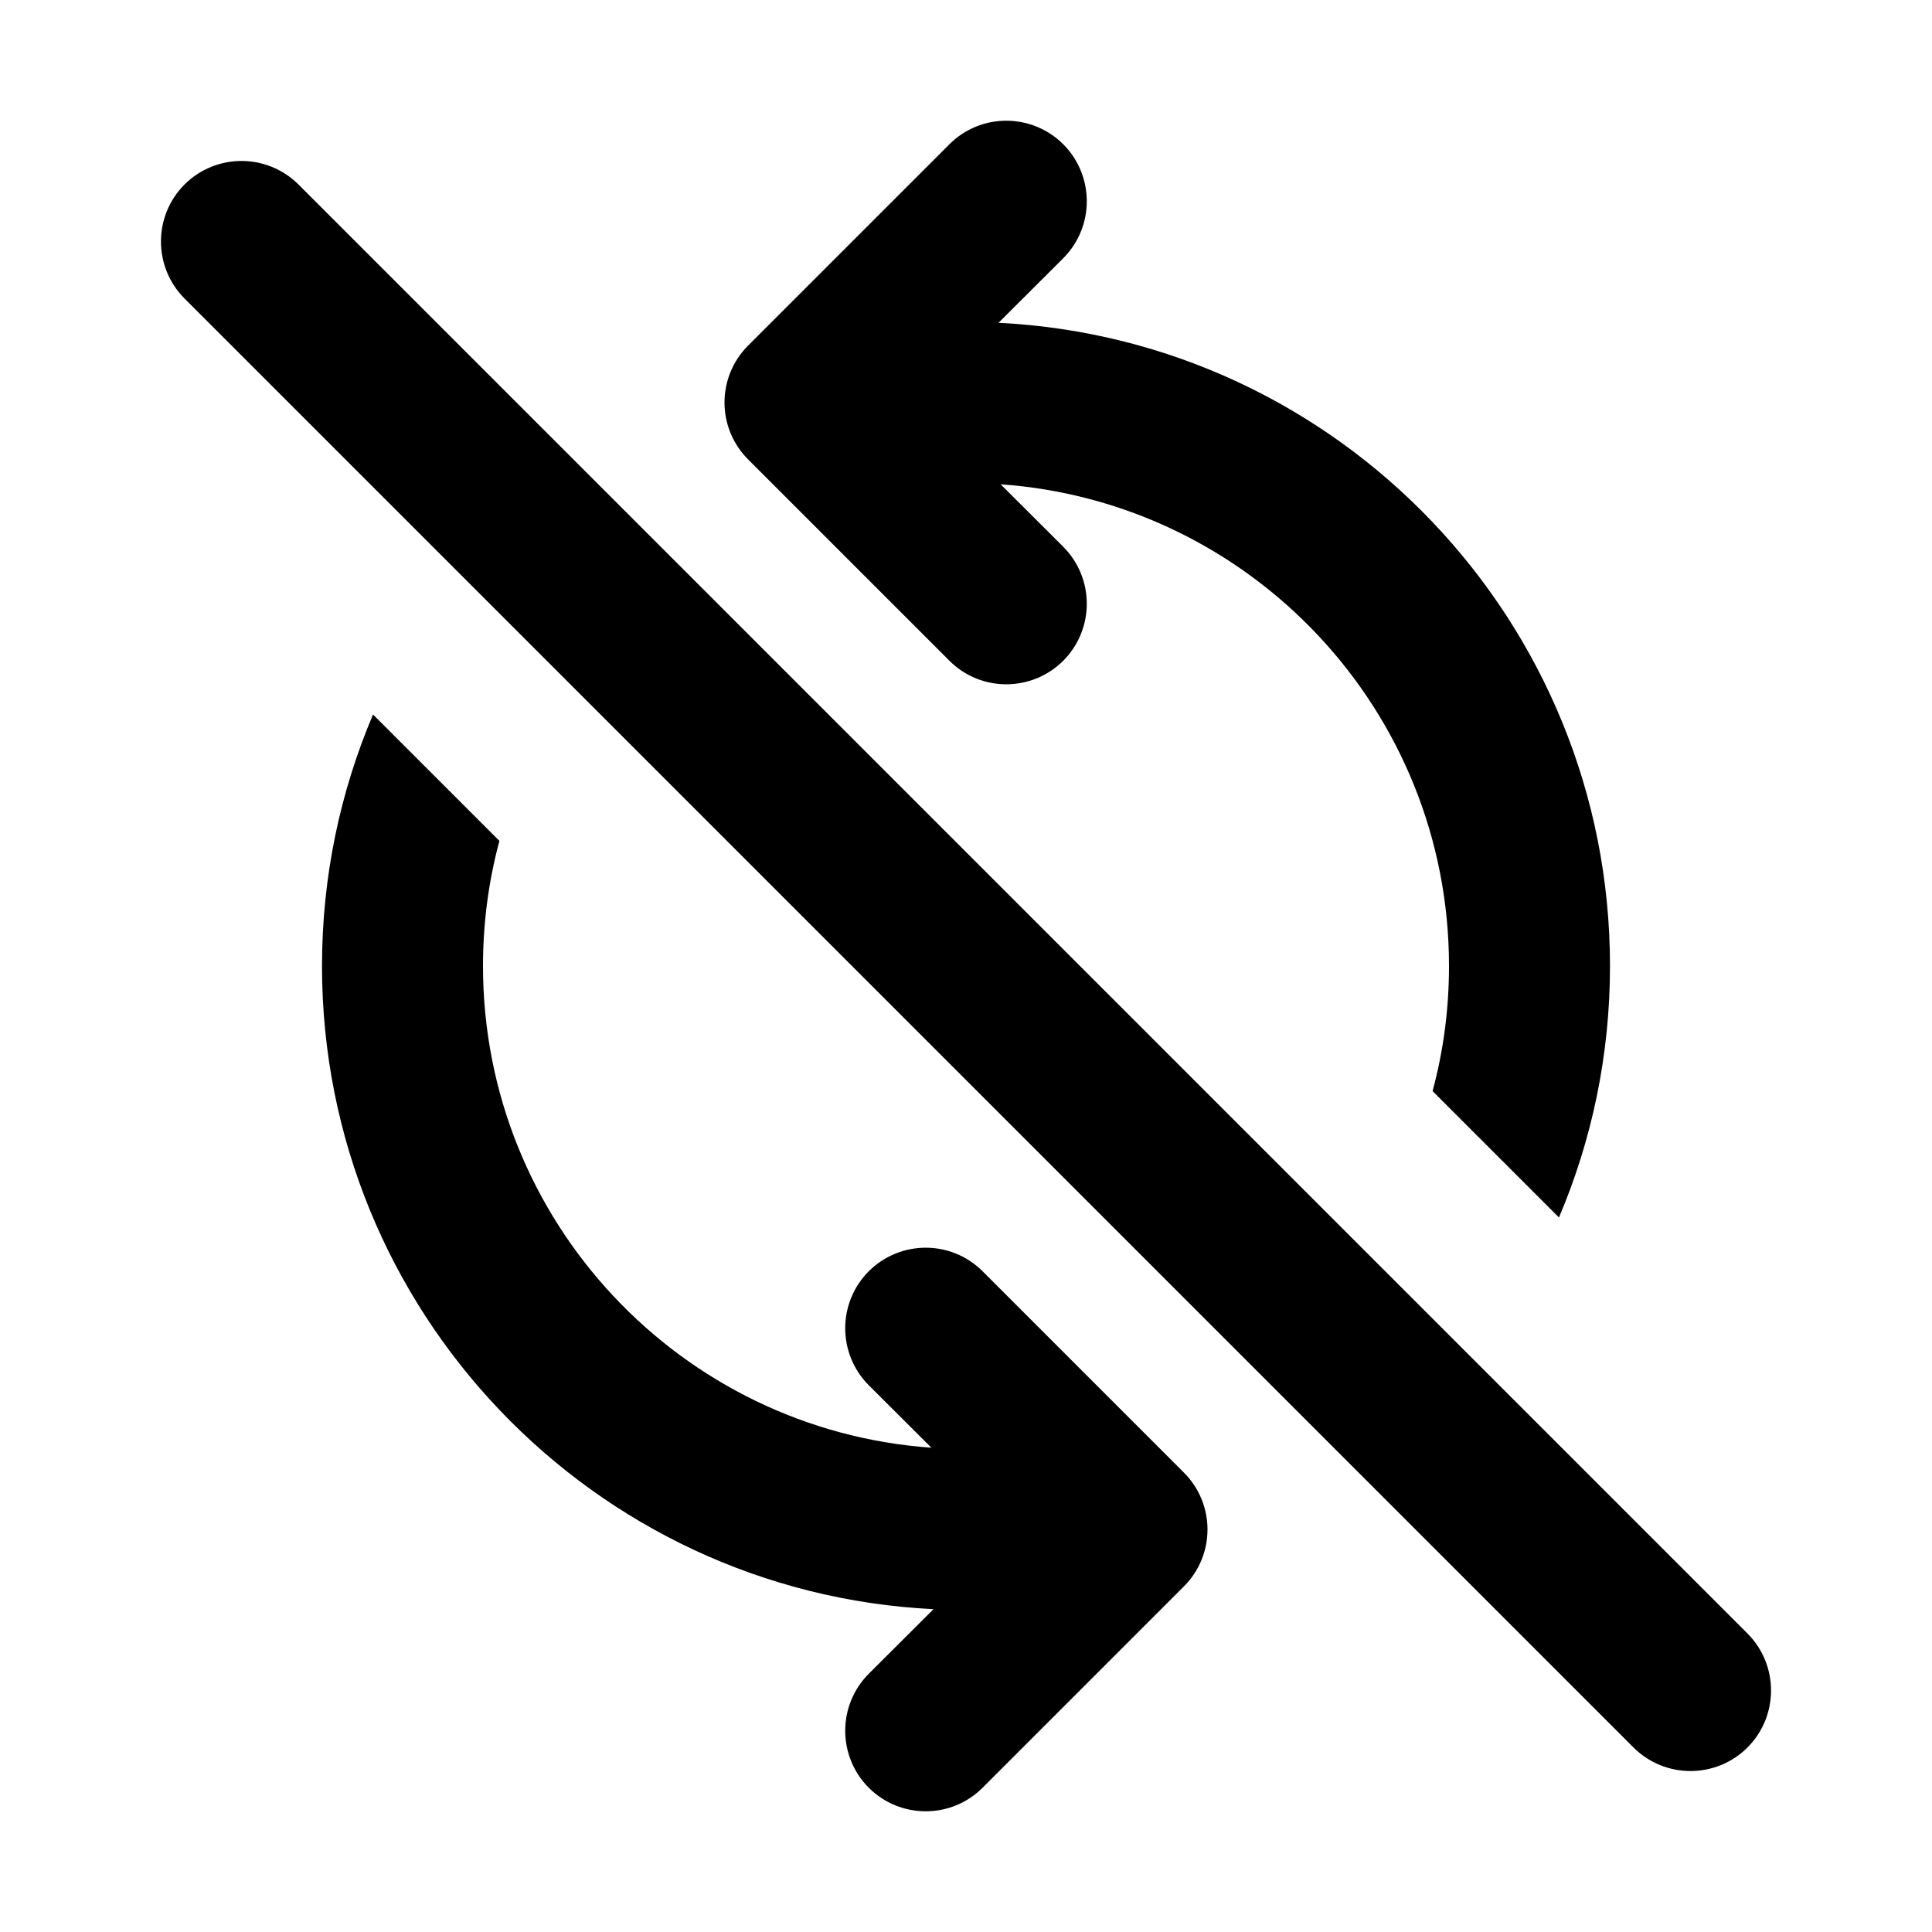 <svg viewBox="0 0 12 12" fill="none" xmlns="http://www.w3.org/2000/svg">
  <path d="M4.647 2.146C4.451 2.342 4.451 2.658 4.647 2.854L5.897 4.104C6.092 4.299 6.408 4.299 6.604 4.104C6.799 3.908 6.799 3.592 6.604 3.396L6.215 3.008C7.771 3.118 9 4.415 9 6C9 6.269 8.965 6.529 8.898 6.777L9.683 7.562C9.887 7.082 10 6.554 10 6C10 3.859 8.317 2.11 6.202 2.005L6.604 1.604C6.799 1.408 6.799 1.092 6.604 0.896C6.408 0.701 6.092 0.701 5.897 0.896L4.647 2.146Z" fill="currentColor" />
  <path d="M2.317 4.438C2.113 4.918 2 5.446 2 6C2 8.141 3.683 9.89 5.798 9.995L5.396 10.396C5.201 10.592 5.201 10.908 5.396 11.104C5.592 11.299 5.908 11.299 6.103 11.104L7.353 9.854C7.549 9.658 7.549 9.342 7.353 9.146L6.103 7.896C5.908 7.701 5.592 7.701 5.396 7.896C5.201 8.092 5.201 8.408 5.396 8.604L5.785 8.992C4.229 8.882 3 7.585 3 6C3 5.731 3.035 5.471 3.102 5.223L2.317 4.438Z" fill="currentColor" />
  <path d="M10.146 10.854C10.342 11.049 10.658 11.049 10.854 10.854C11.049 10.658 11.049 10.342 10.854 10.146L1.854 1.146C1.658 0.951 1.342 0.951 1.146 1.146C0.951 1.342 0.951 1.658 1.146 1.854L10.146 10.854Z" fill="currentColor" />
</svg>
